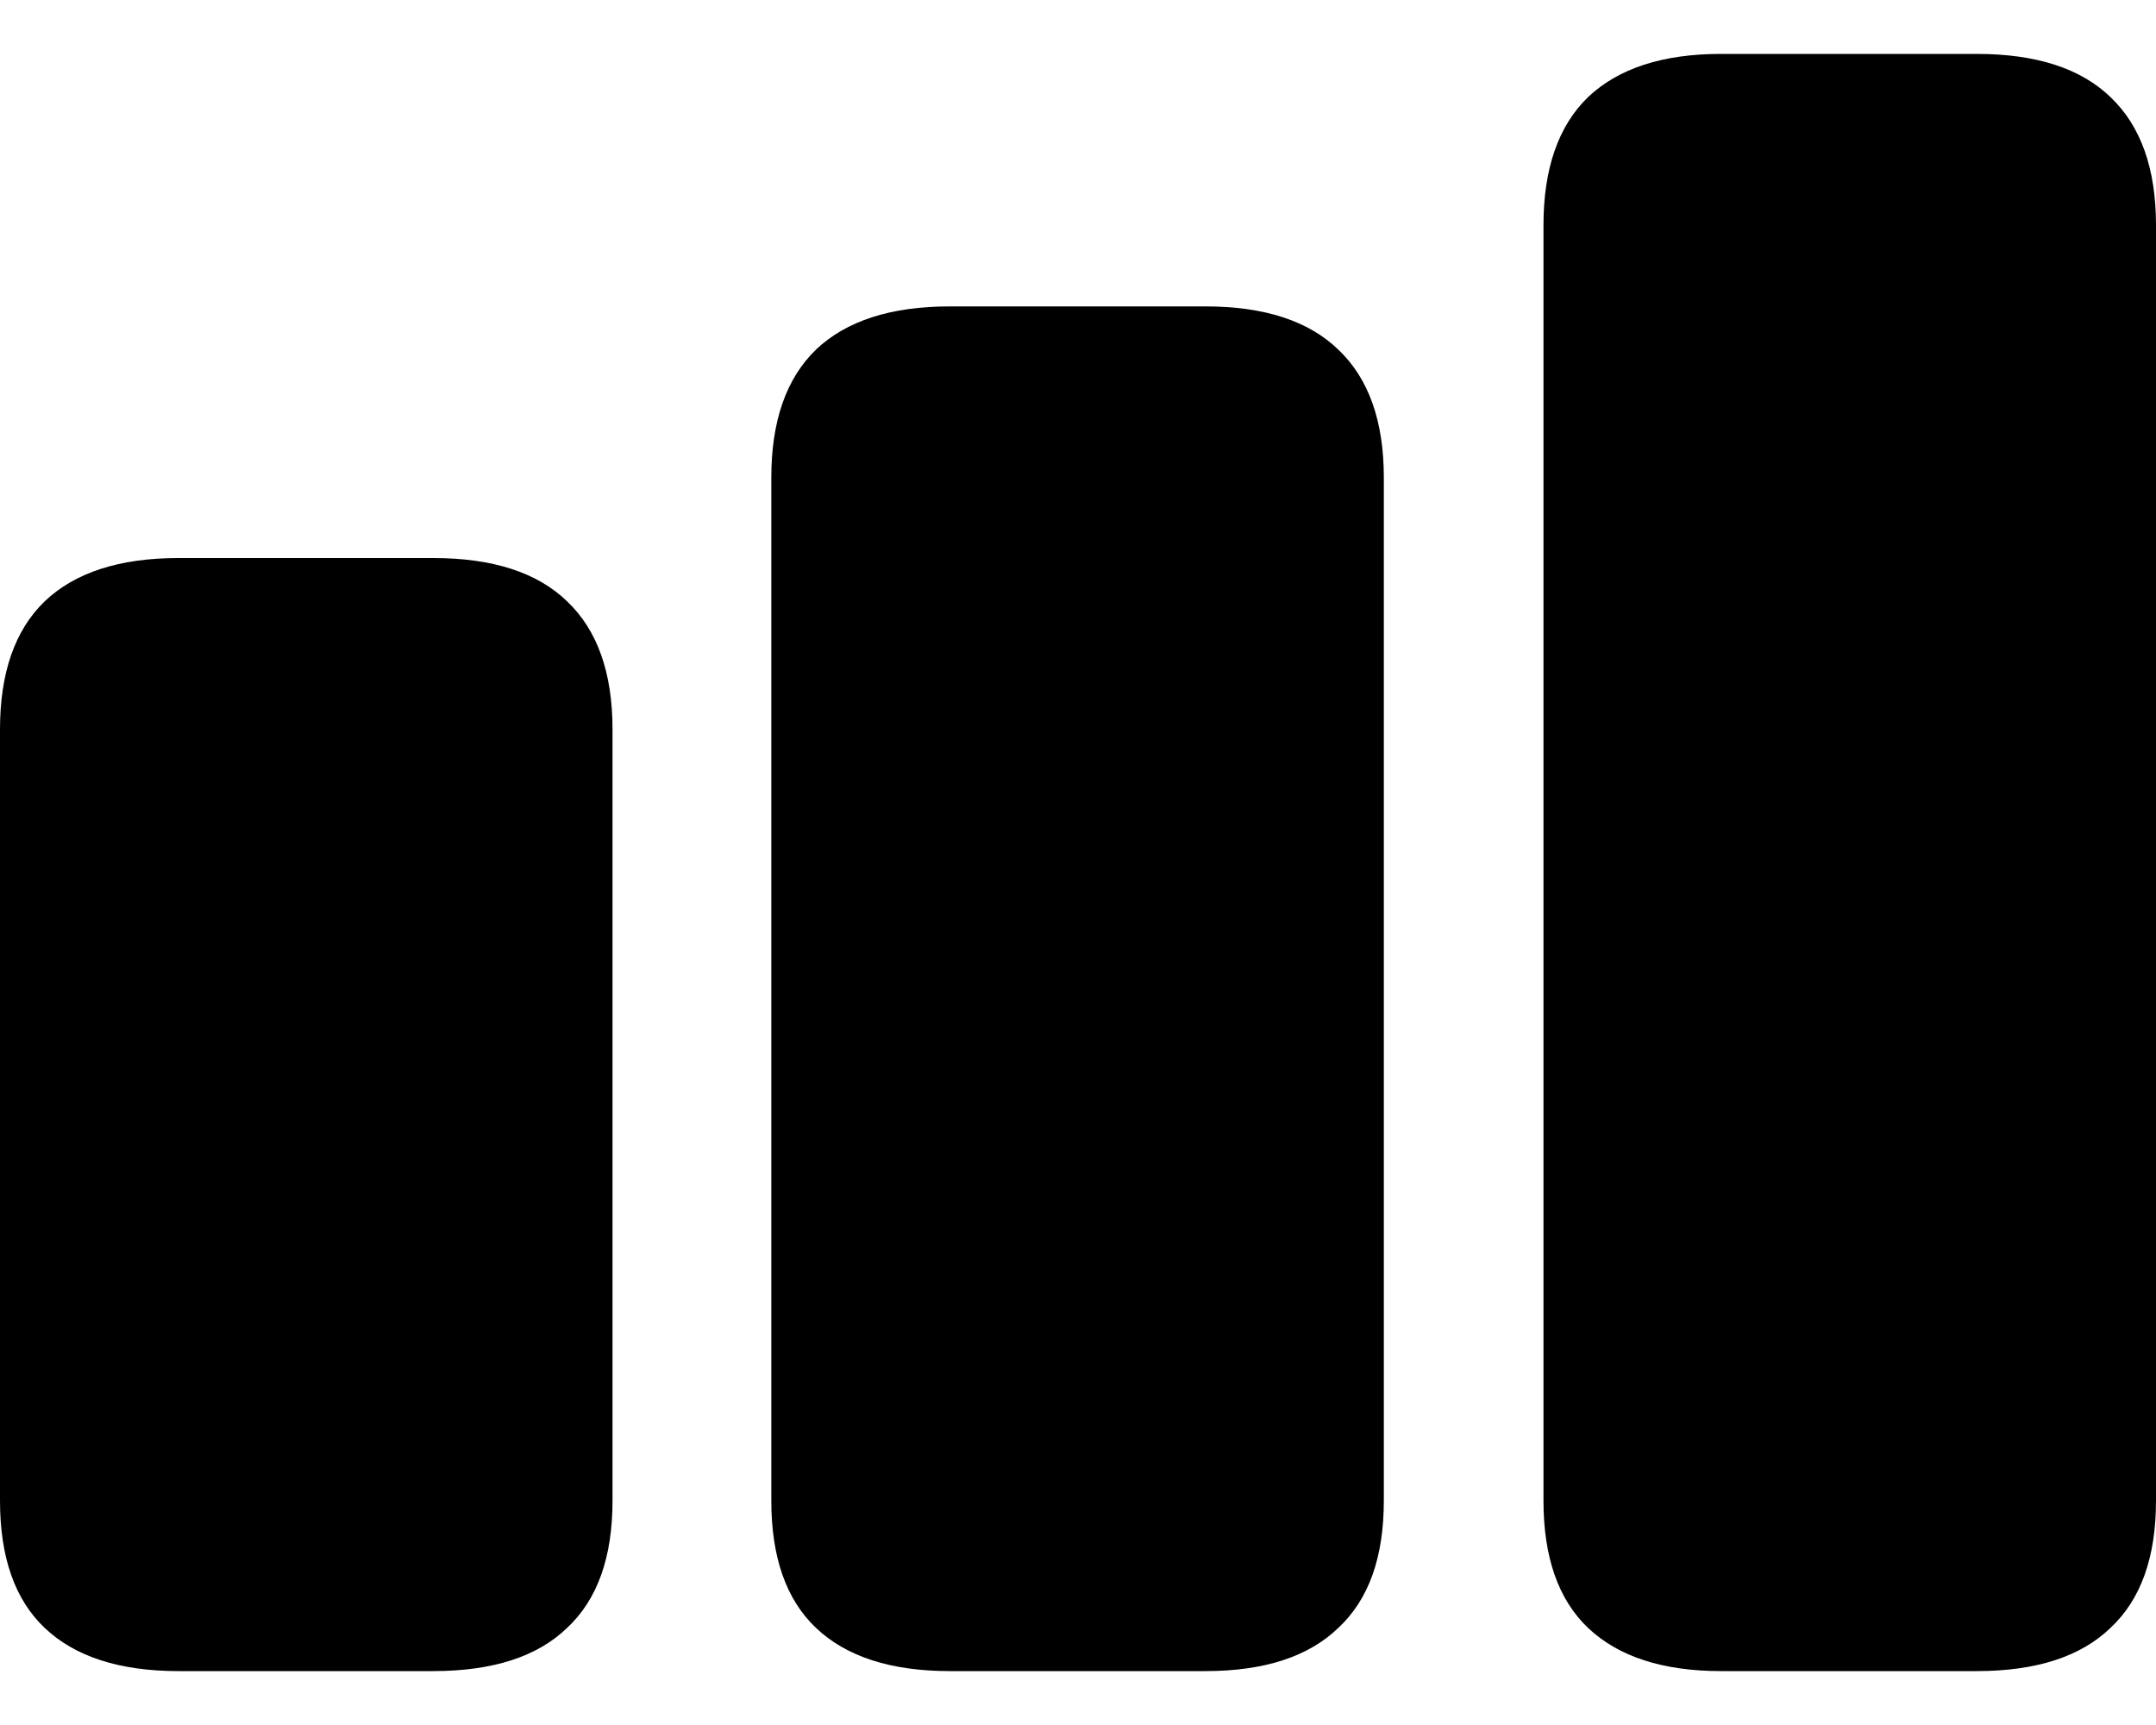 <svg
	color="rgb(0, 0, 0)"
	viewBox="0 0 20 16"
	fill="none"
	xmlns="http://www.w3.org/2000/svg"
>
	<path
		d="M1.655 15.5H4.019C4.571 15.5 4.985 15.366 5.261 15.099C5.542 14.837 5.682 14.444 5.682 13.92V6.765C5.682 6.241 5.542 5.845 5.261 5.578C4.985 5.31 4.571 5.176 4.019 5.176H1.655C1.109 5.176 0.695 5.31 0.414 5.578C0.138 5.845 0 6.241 0 6.765V13.92C0 14.444 0.138 14.837 0.414 15.099C0.695 15.366 1.109 15.5 1.655 15.5ZM8.81 15.5H11.182C11.728 15.5 12.139 15.366 12.415 15.099C12.697 14.837 12.837 14.444 12.837 13.92V4.43C12.837 3.906 12.697 3.511 12.415 3.243C12.139 2.976 11.728 2.842 11.182 2.842H8.81C8.264 2.842 7.85 2.976 7.569 3.243C7.293 3.511 7.155 3.906 7.155 4.43V13.92C7.155 14.444 7.293 14.837 7.569 15.099C7.85 15.366 8.264 15.5 8.81 15.5ZM15.965 15.5H18.337C18.888 15.5 19.302 15.366 19.578 15.099C19.859 14.837 20 14.444 20 13.92V2.088C20 1.564 19.859 1.168 19.578 0.901C19.302 0.634 18.888 0.5 18.337 0.5H15.965C15.424 0.5 15.013 0.634 14.731 0.901C14.456 1.168 14.318 1.564 14.318 2.088V13.92C14.318 14.444 14.456 14.837 14.731 15.099C15.013 15.366 15.424 15.5 15.965 15.5Z"
		fill="currentColor"
	/>
</svg>
